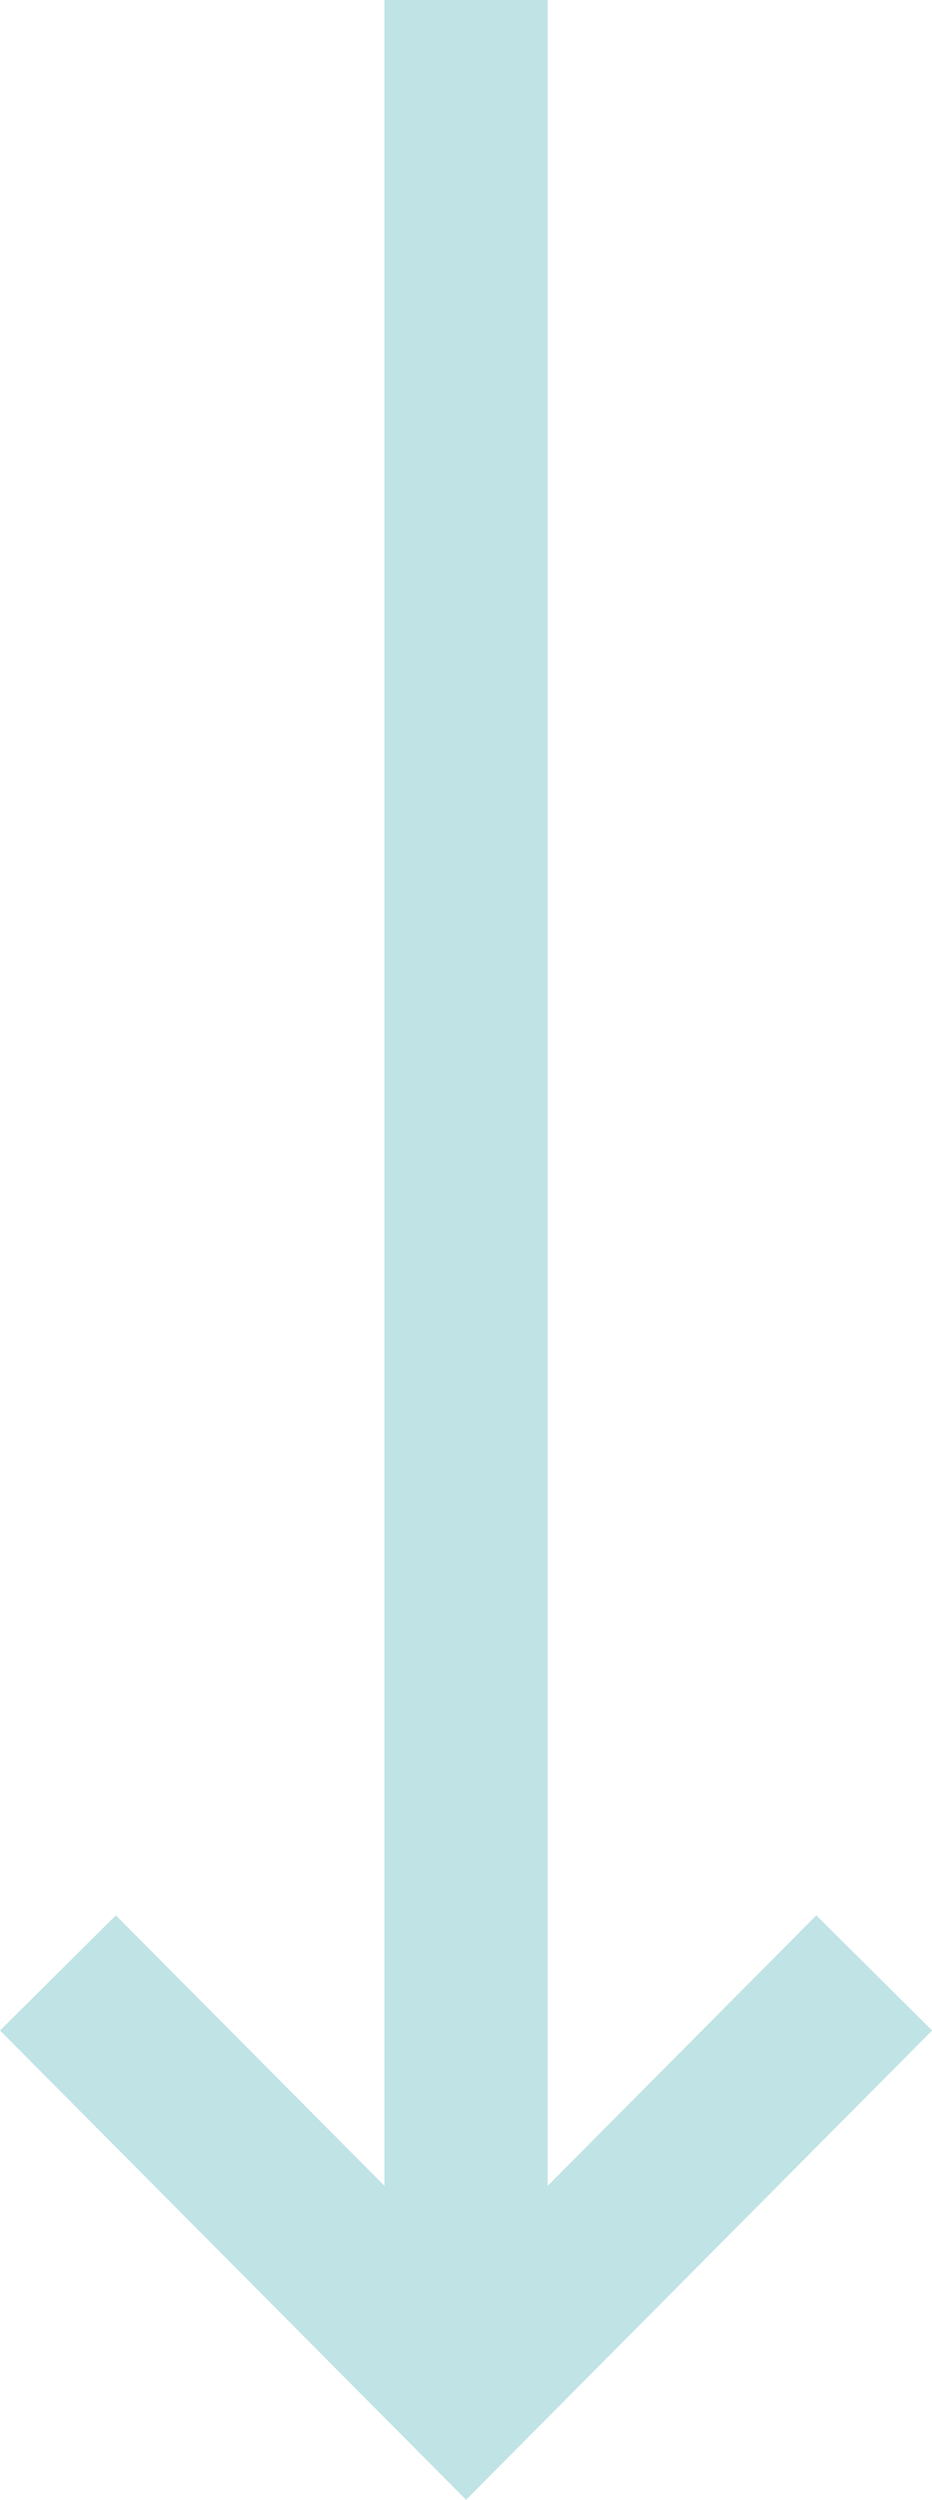 <?xml version="1.0" encoding="UTF-8" standalone="no"?>
<svg
   width="5.709"
   height="15.304"
   viewBox="0 0 5.709 15.304"
   fill="none"
   version="1.1"
   id="svg6"
   sodipodi:docname="arrow-down_dark.svg"
   inkscape:version="1.1.2 (0a00cf5339, 2022-02-04)"
   xmlns:inkscape="http://www.inkscape.org/namespaces/inkscape"
   xmlns:sodipodi="http://sodipodi.sourceforge.net/DTD/sodipodi-0.dtd"
   xmlns="http://www.w3.org/2000/svg"
   xmlns:svg="http://www.w3.org/2000/svg">
  <defs
     id="defs10" />
  <sodipodi:namedview
     id="namedview8"
     pagecolor="#ffffff"
     bordercolor="#000000"
     borderopacity="0.25"
     inkscape:pageshadow="2"
     inkscape:pageopacity="0.0"
     inkscape:pagecheckerboard="0"
     showgrid="false"
     inkscape:zoom="12.21875"
     inkscape:cx="21.769821"
     inkscape:cy="4.8286445"
     inkscape:window-width="1920"
     inkscape:window-height="957"
     inkscape:window-x="0"
     inkscape:window-y="0"
     inkscape:window-maximized="1"
     inkscape:current-layer="svg6" />
  <g
     id="g824"
     transform="matrix(1,0,0,-1,0,15.304)">
    <path
       d="M 2.855,15.304 V 0.709"
       stroke="#C0E3E5"
       id="path2" />
    <path
       d="m 0.355,3.226 2.5,-2.516 2.5,2.516"
       stroke="#C0E3E5"
       id="path4" />
  </g>
</svg>
